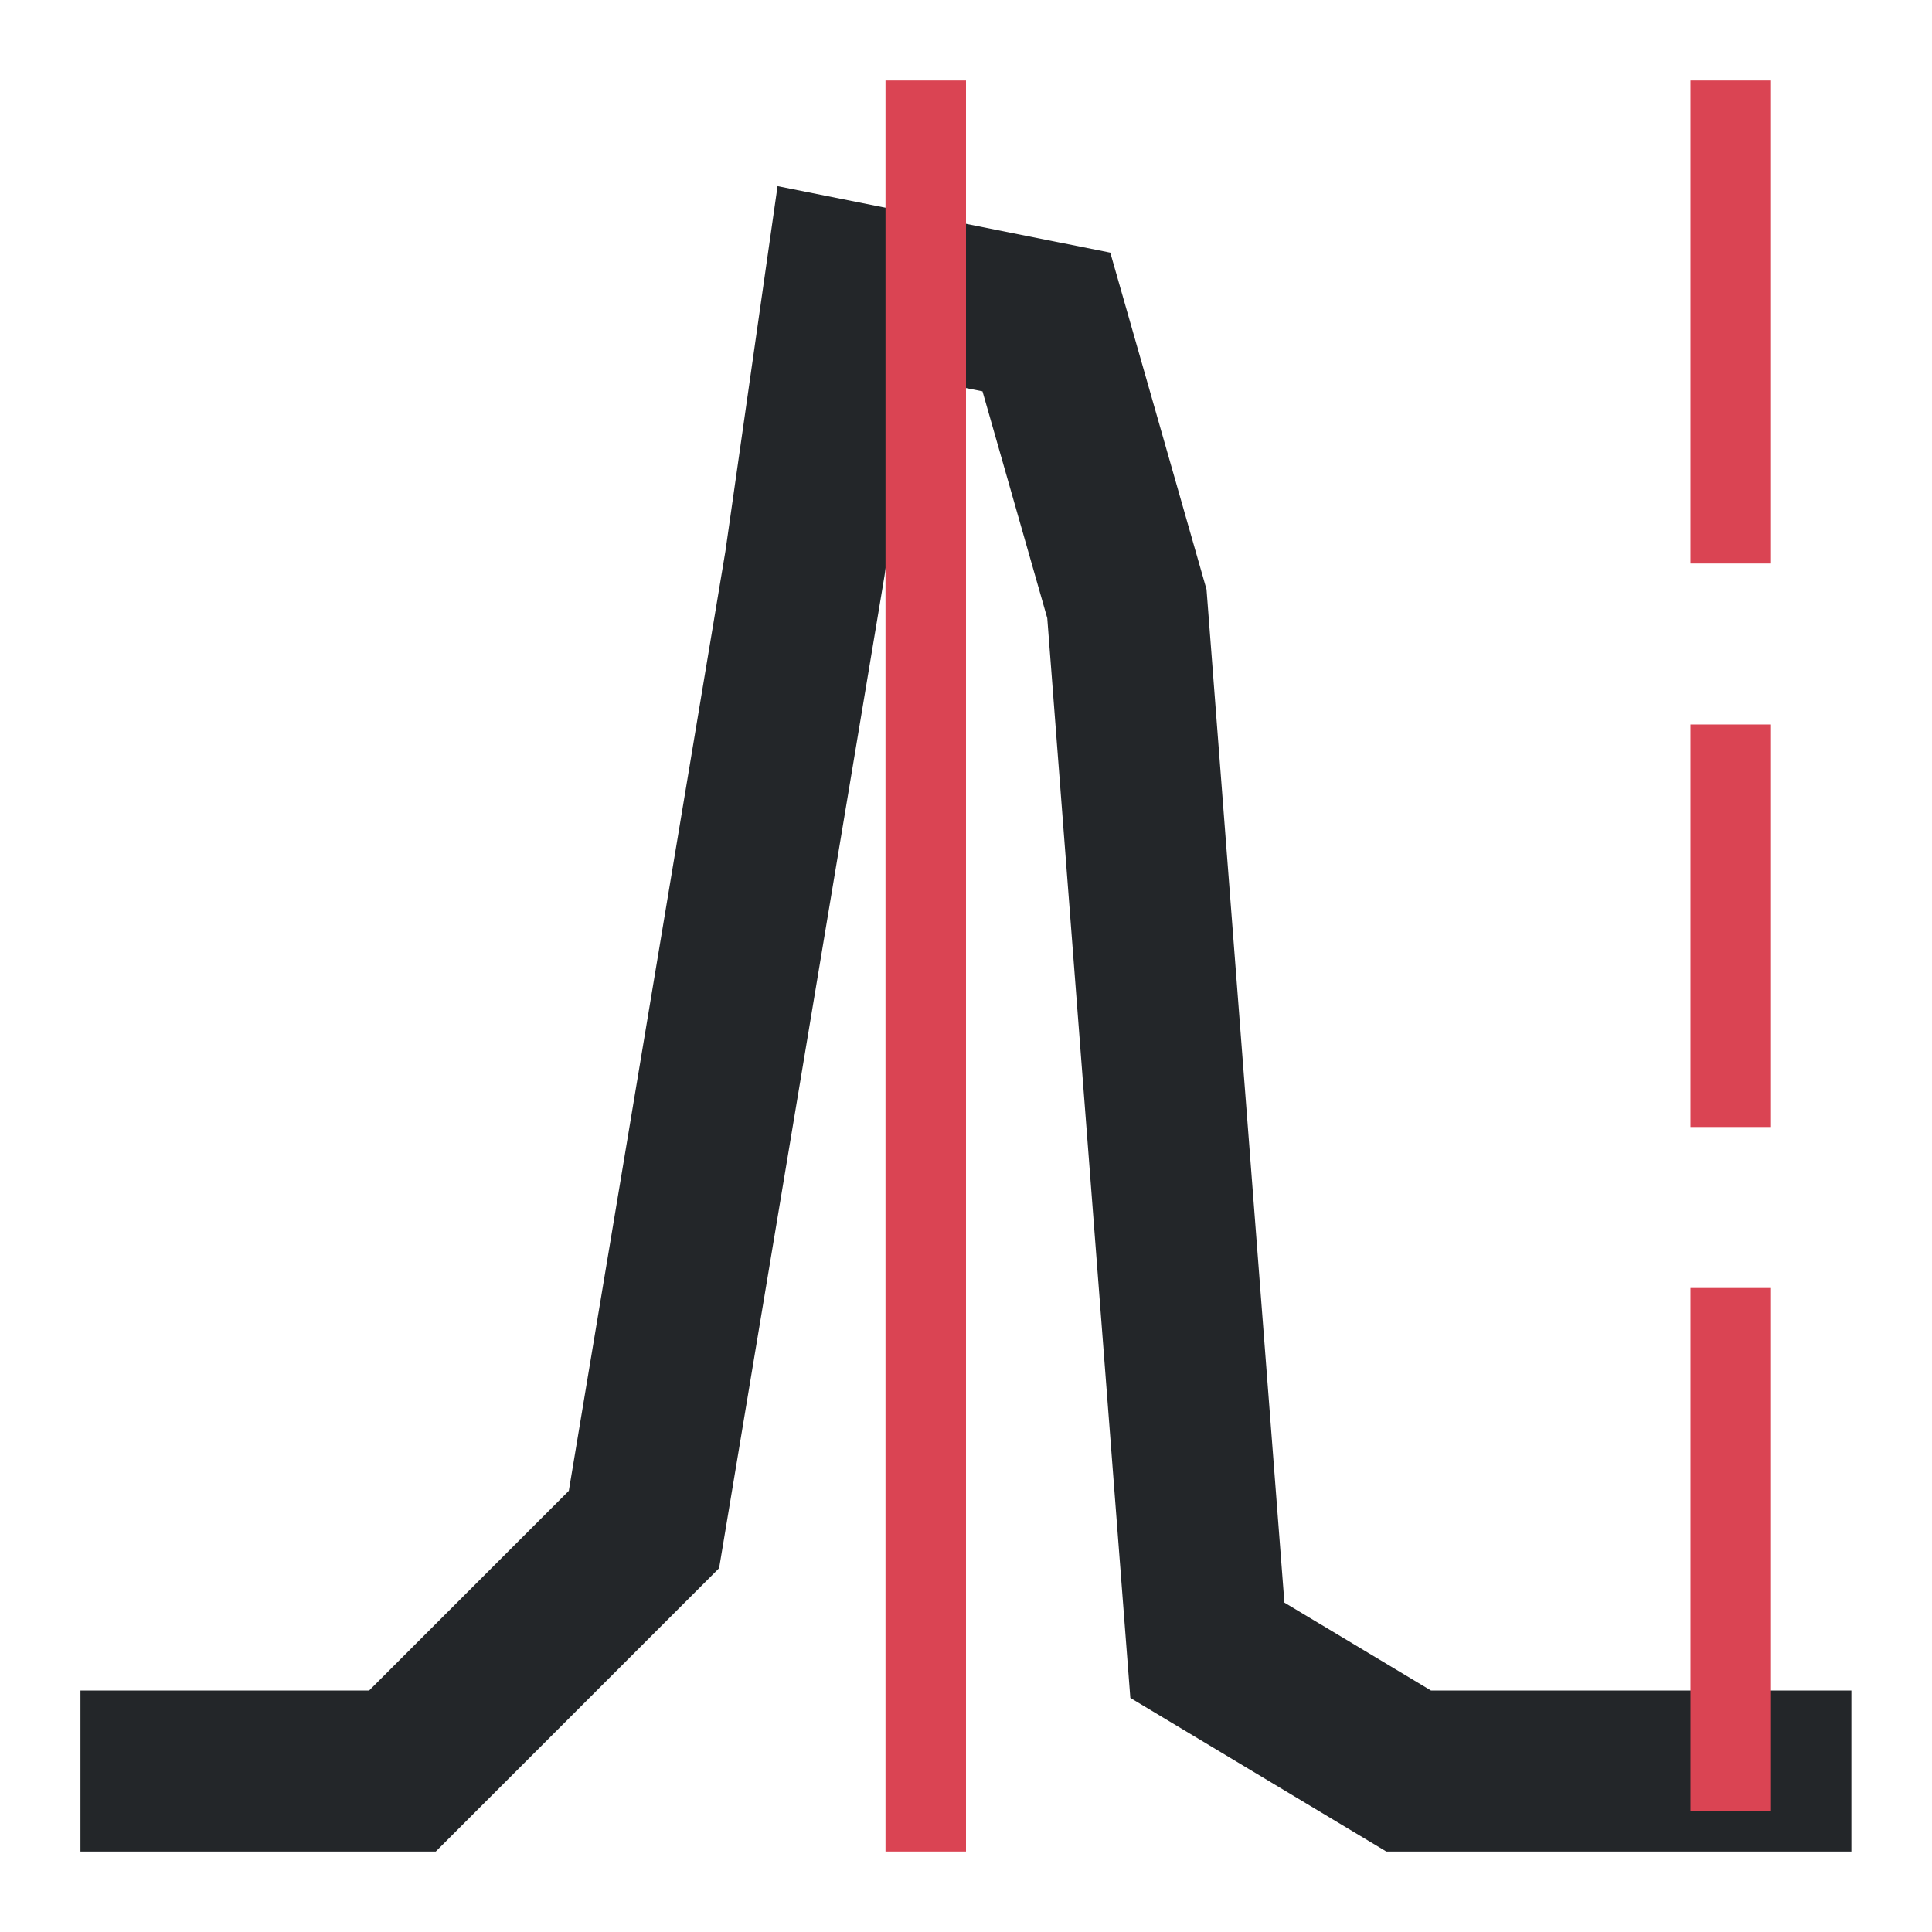 <svg version="1.1" viewBox="0 0 48 48" xmlns="http://www.w3.org/2000/svg">
    <g>
        <path d="m19.318 4.625-1.295 9.068-3.891 23.346-4.961 4.961h-7.172v4h8.828l7.039-7.039 4.109-24.654 0.705-4.93 1.73 0.346 1.609 5.633 2.064 26.828 6.359 3.816h11.555v-4h-10.445l-3.641-2.184-1.935-25.172-2.391-8.367z" fill="#232629"/>
    </g>
    <g fill="#da4453">
        <path d="m22 2v44h2v-44z"/>
        <path d="m42 32v13h2v-13z"/>
        <path d="m42 18v10h2v-10z"/>
        <path d="m42 2v12h2v-12z"/>
    </g>
</svg>
